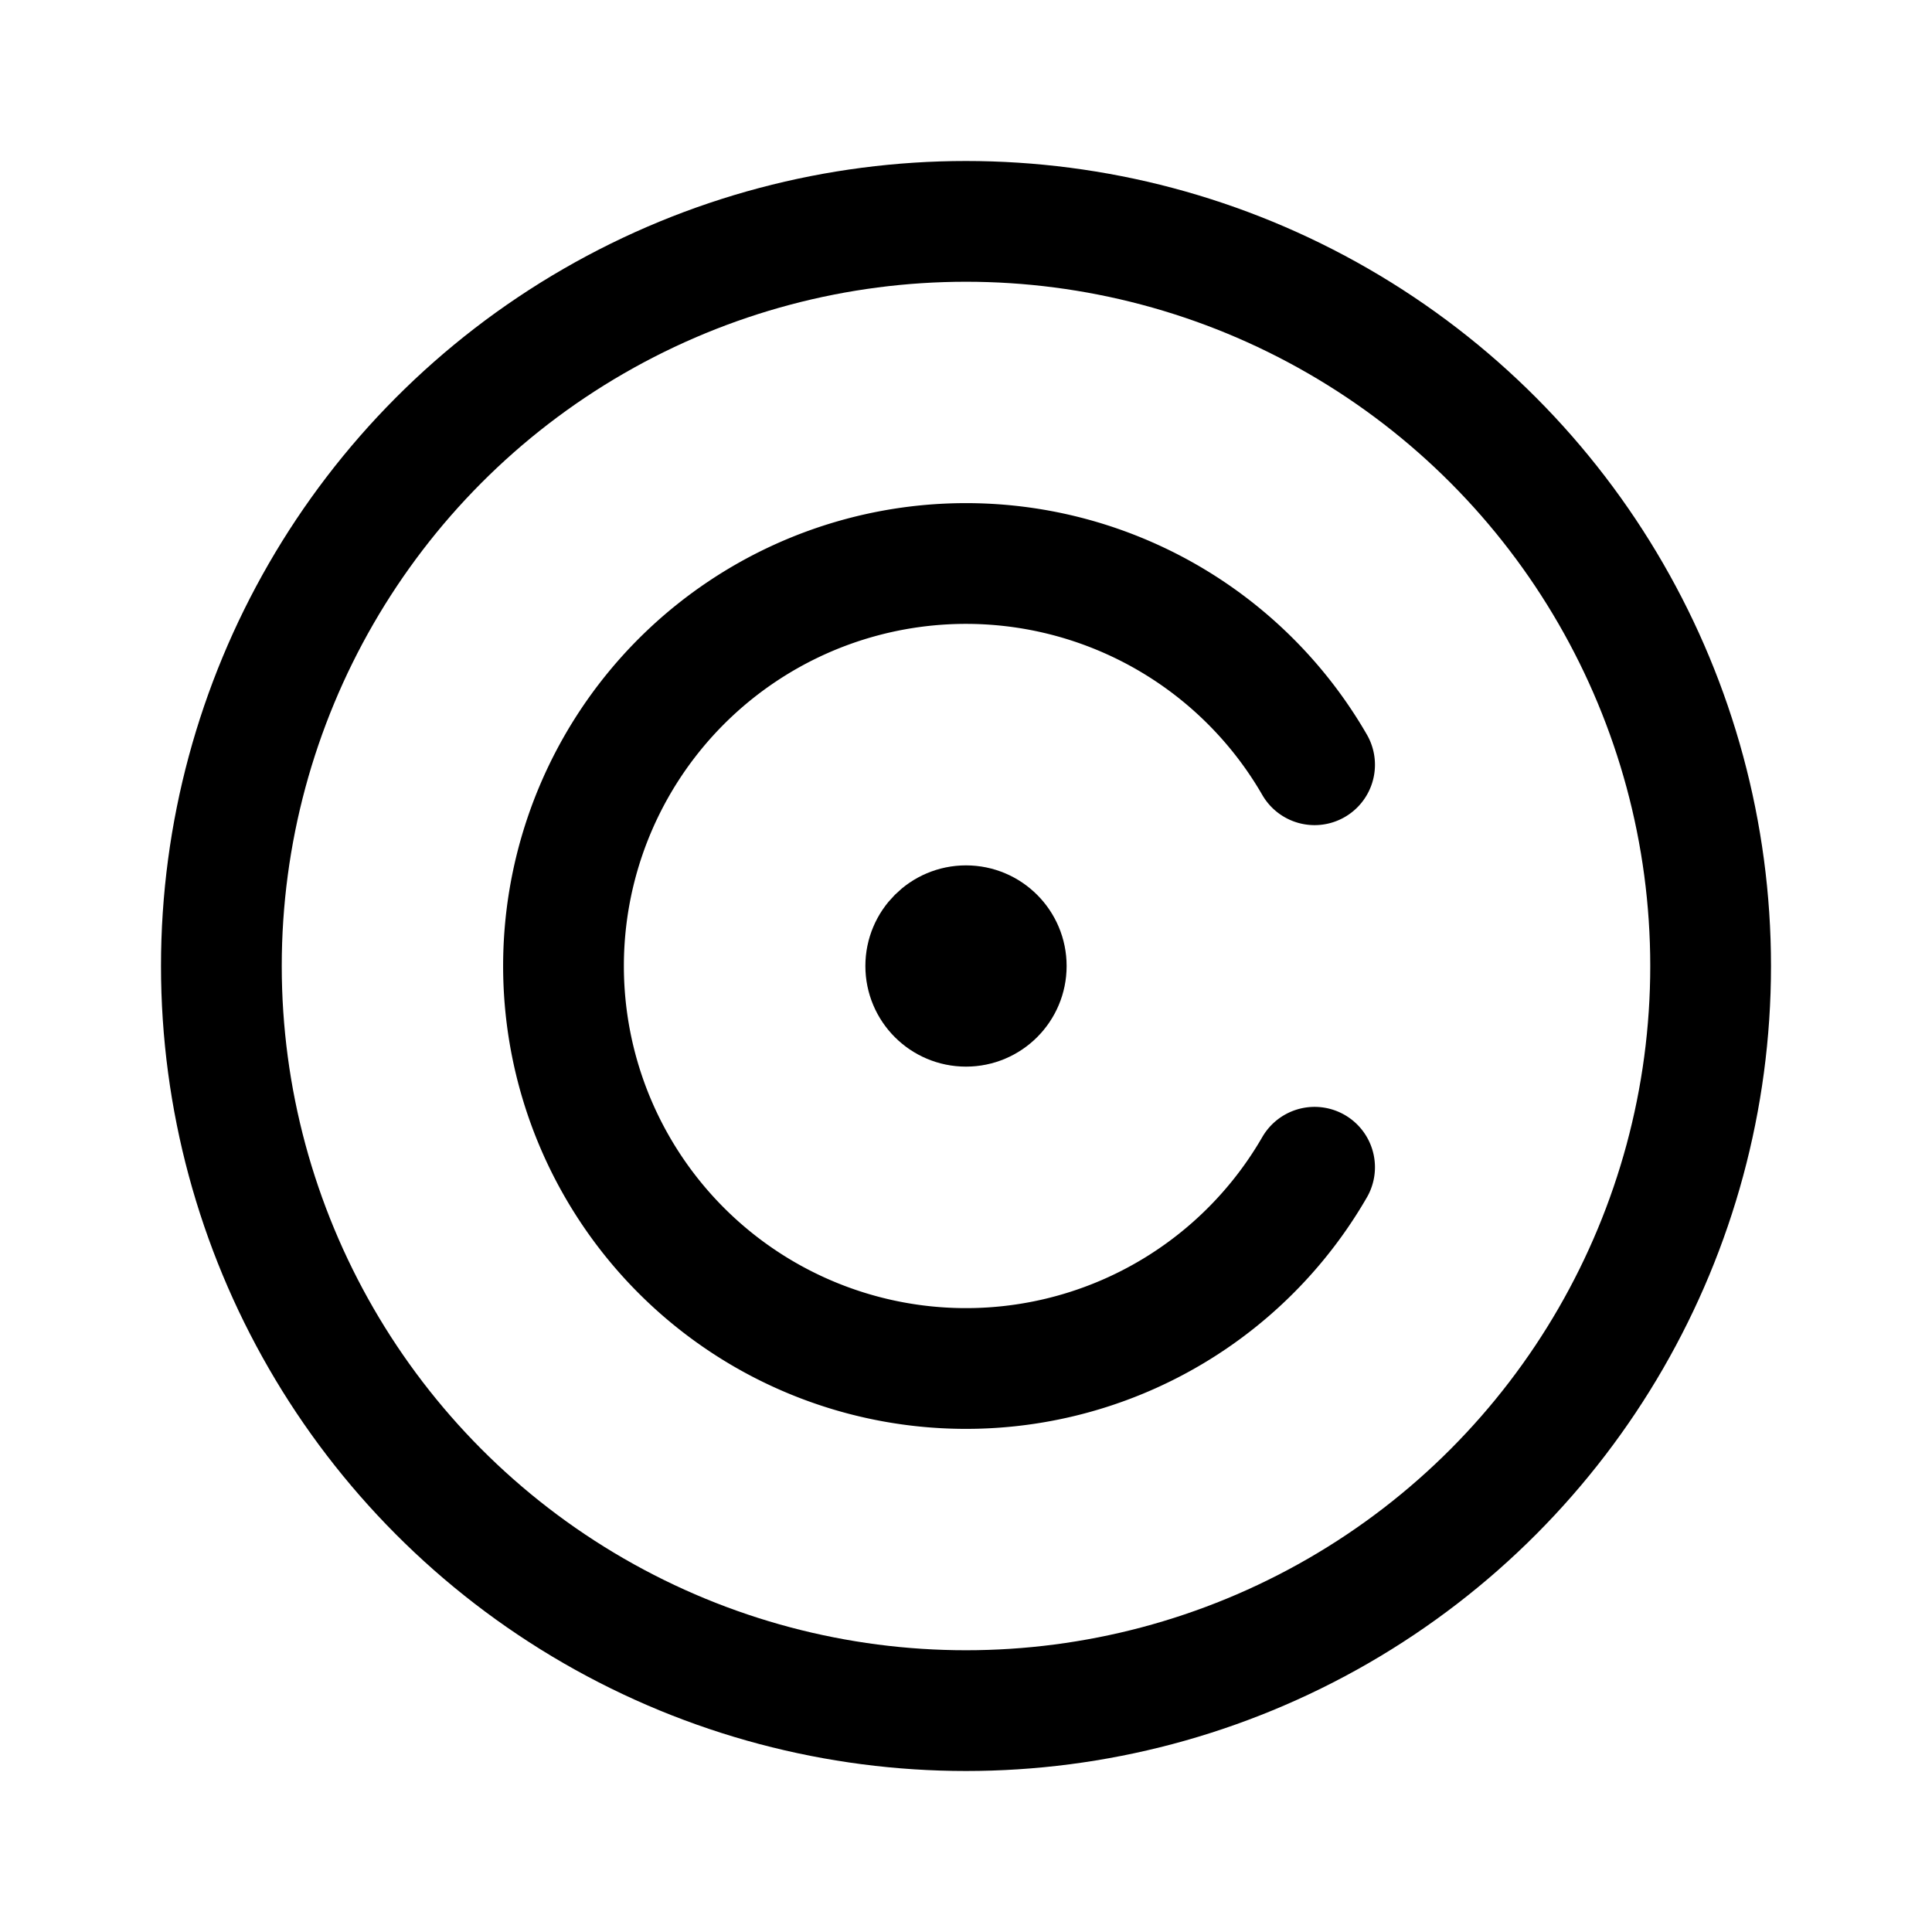 <svg width="192" height="192" fill="none" xmlns="http://www.w3.org/2000/svg"><circle cx="96" cy="96" r="74" stroke="#000" stroke-width="12" stroke-linecap="round" stroke-linejoin="round"/><circle cx="96" cy="96" r="5" stroke="#000" stroke-width="10" stroke-linecap="round" stroke-linejoin="round"/><path d="M130.641 76a40.003 40.003 0 0 0-44.994-18.637A40 40 0 1 0 130.641 116" stroke="#000" stroke-width="12" stroke-linecap="round" stroke-linejoin="round"/></svg>